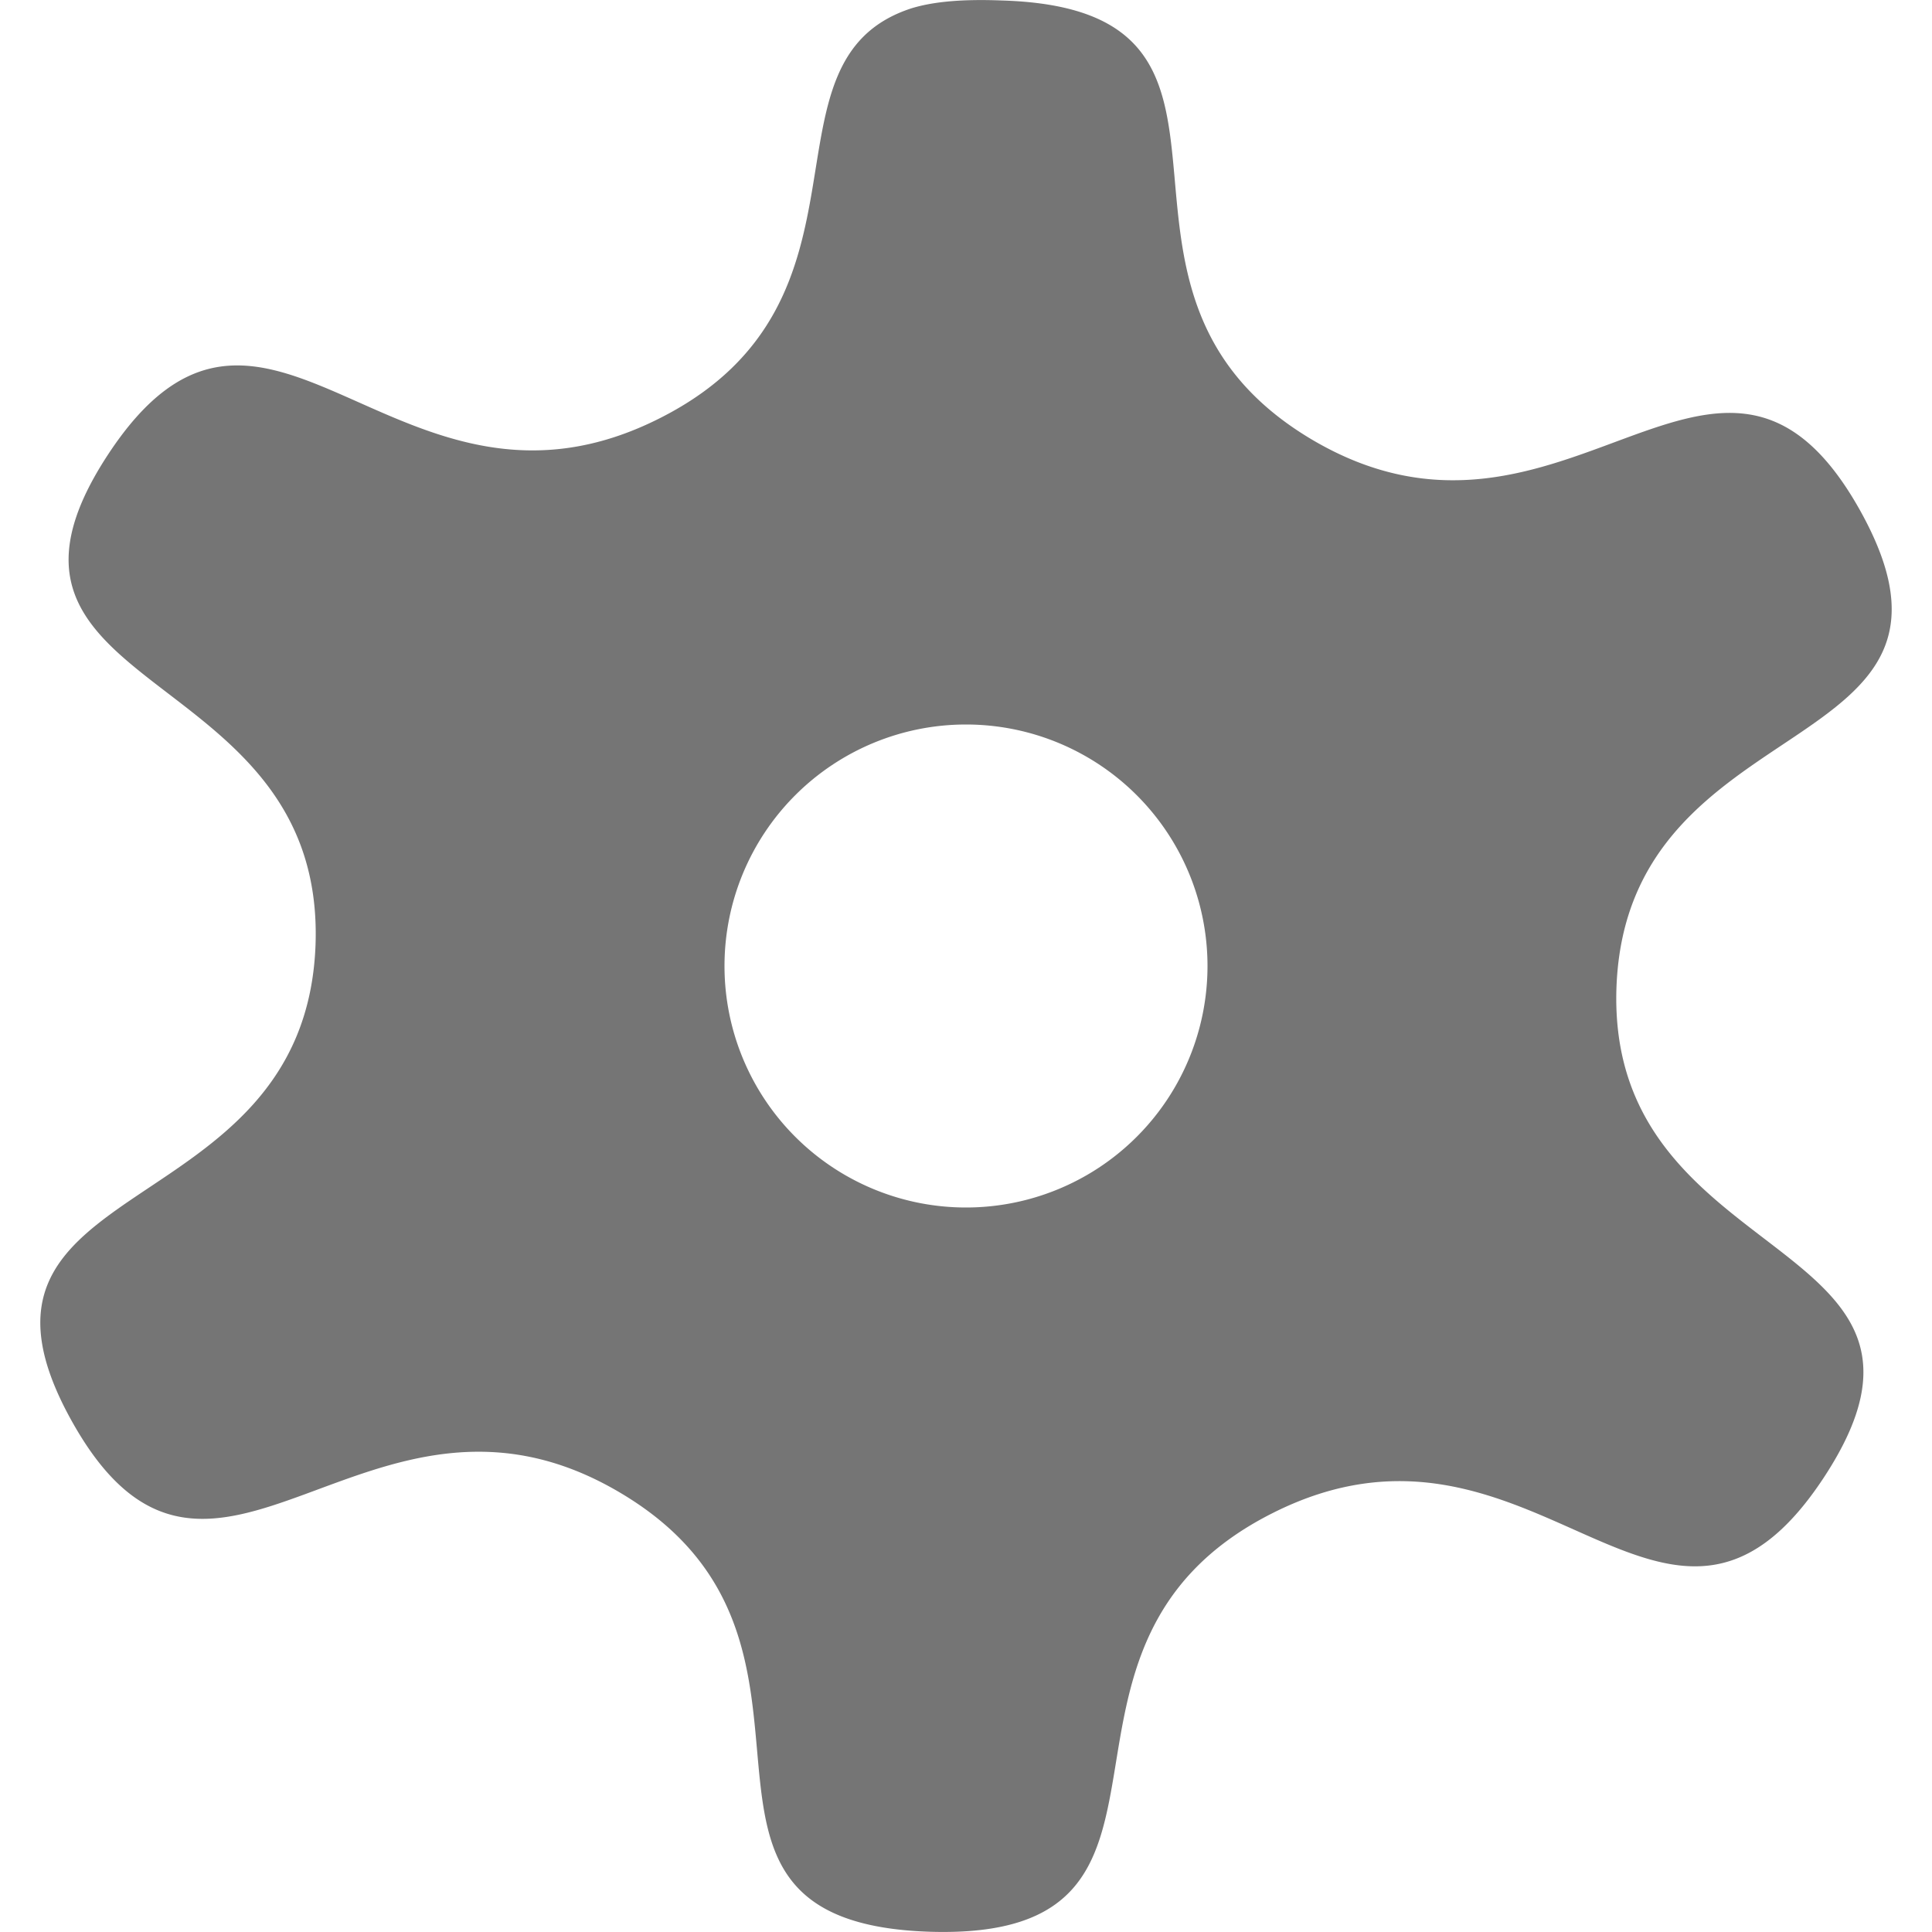 <?xml version="1.0" encoding="UTF-8" standalone="no"?>
<svg
   xmlns:dc="http://purl.org/dc/elements/1.1/"
   xmlns:cc="http://creativecommons.org/ns#"
   xmlns:rdf="http://www.w3.org/1999/02/22-rdf-syntax-ns#"
   xmlns:svg="http://www.w3.org/2000/svg"
   xmlns="http://www.w3.org/2000/svg"
   xmlns:sodipodi="http://sodipodi.sourceforge.net/DTD/sodipodi-0.dtd"
   xmlns:inkscape="http://www.inkscape.org/namespaces/inkscape"
   viewBox="0 0 16 16"
   id="svg2"
   version="1.1"
   inkscape:version="0.91 r13725"
   sodipodi:docname="application-x-executable-symbolic.svg">
  <defs
     id="defs14" />
  <sodipodi:namedview
     pagecolor="#ffffff"
     bordercolor="#666666"
     borderopacity="1"
     objecttolerance="10"
     gridtolerance="10"
     guidetolerance="10"
     inkscape:pageopacity="0"
     inkscape:pageshadow="2"
     inkscape:window-width="1920"
     inkscape:window-height="1056"
     id="namedview12"
     showgrid="true"
     inkscape:zoom="14.75"
     inkscape:cx="-8.7936535"
     inkscape:cy="20.943874"
     inkscape:window-x="0"
     inkscape:window-y="24"
     inkscape:window-maximized="1"
     inkscape:current-layer="svg2">
    <inkscape:grid
       type="xygrid"
       id="grid4204" />
  </sodipodi:namedview>
  <path
     style="fill:#757575;fill-opacity:1"
     d="M 8.297 0.004 C 7.988 -0.008 7.742 0.01 7.551 0.068 C 6.215 0.498 7.386 2.486 5.473 3.459 C 3.289 4.572 2.202 1.766 0.891 3.77 C -0.422 5.779 2.699 5.464 2.613 7.828 C 2.523 10.187 -0.566 9.686 0.594 11.768 C 1.754 13.849 3.043 11.115 5.141 12.365 C 7.238 13.611 5.23 15.92 7.703 15.998 C 10.176 16.072 8.341 13.65 10.527 12.537 C 12.711 11.424 13.798 14.232 15.109 12.229 C 16.422 10.219 13.301 10.534 13.387 8.174 C 13.477 5.811 16.566 6.316 15.406 4.23 C 14.246 2.149 12.957 4.883 10.859 3.637 C 8.762 2.387 10.77 0.078 8.297 0.004 z M 8 6 A 2 2 0 0 1 10 8 A 2 2 0 0 1 8 10 A 2 2 0 0 1 6 8 A 2 2 0 0 1 8 6 z "
     id="path4186" />
</svg>
